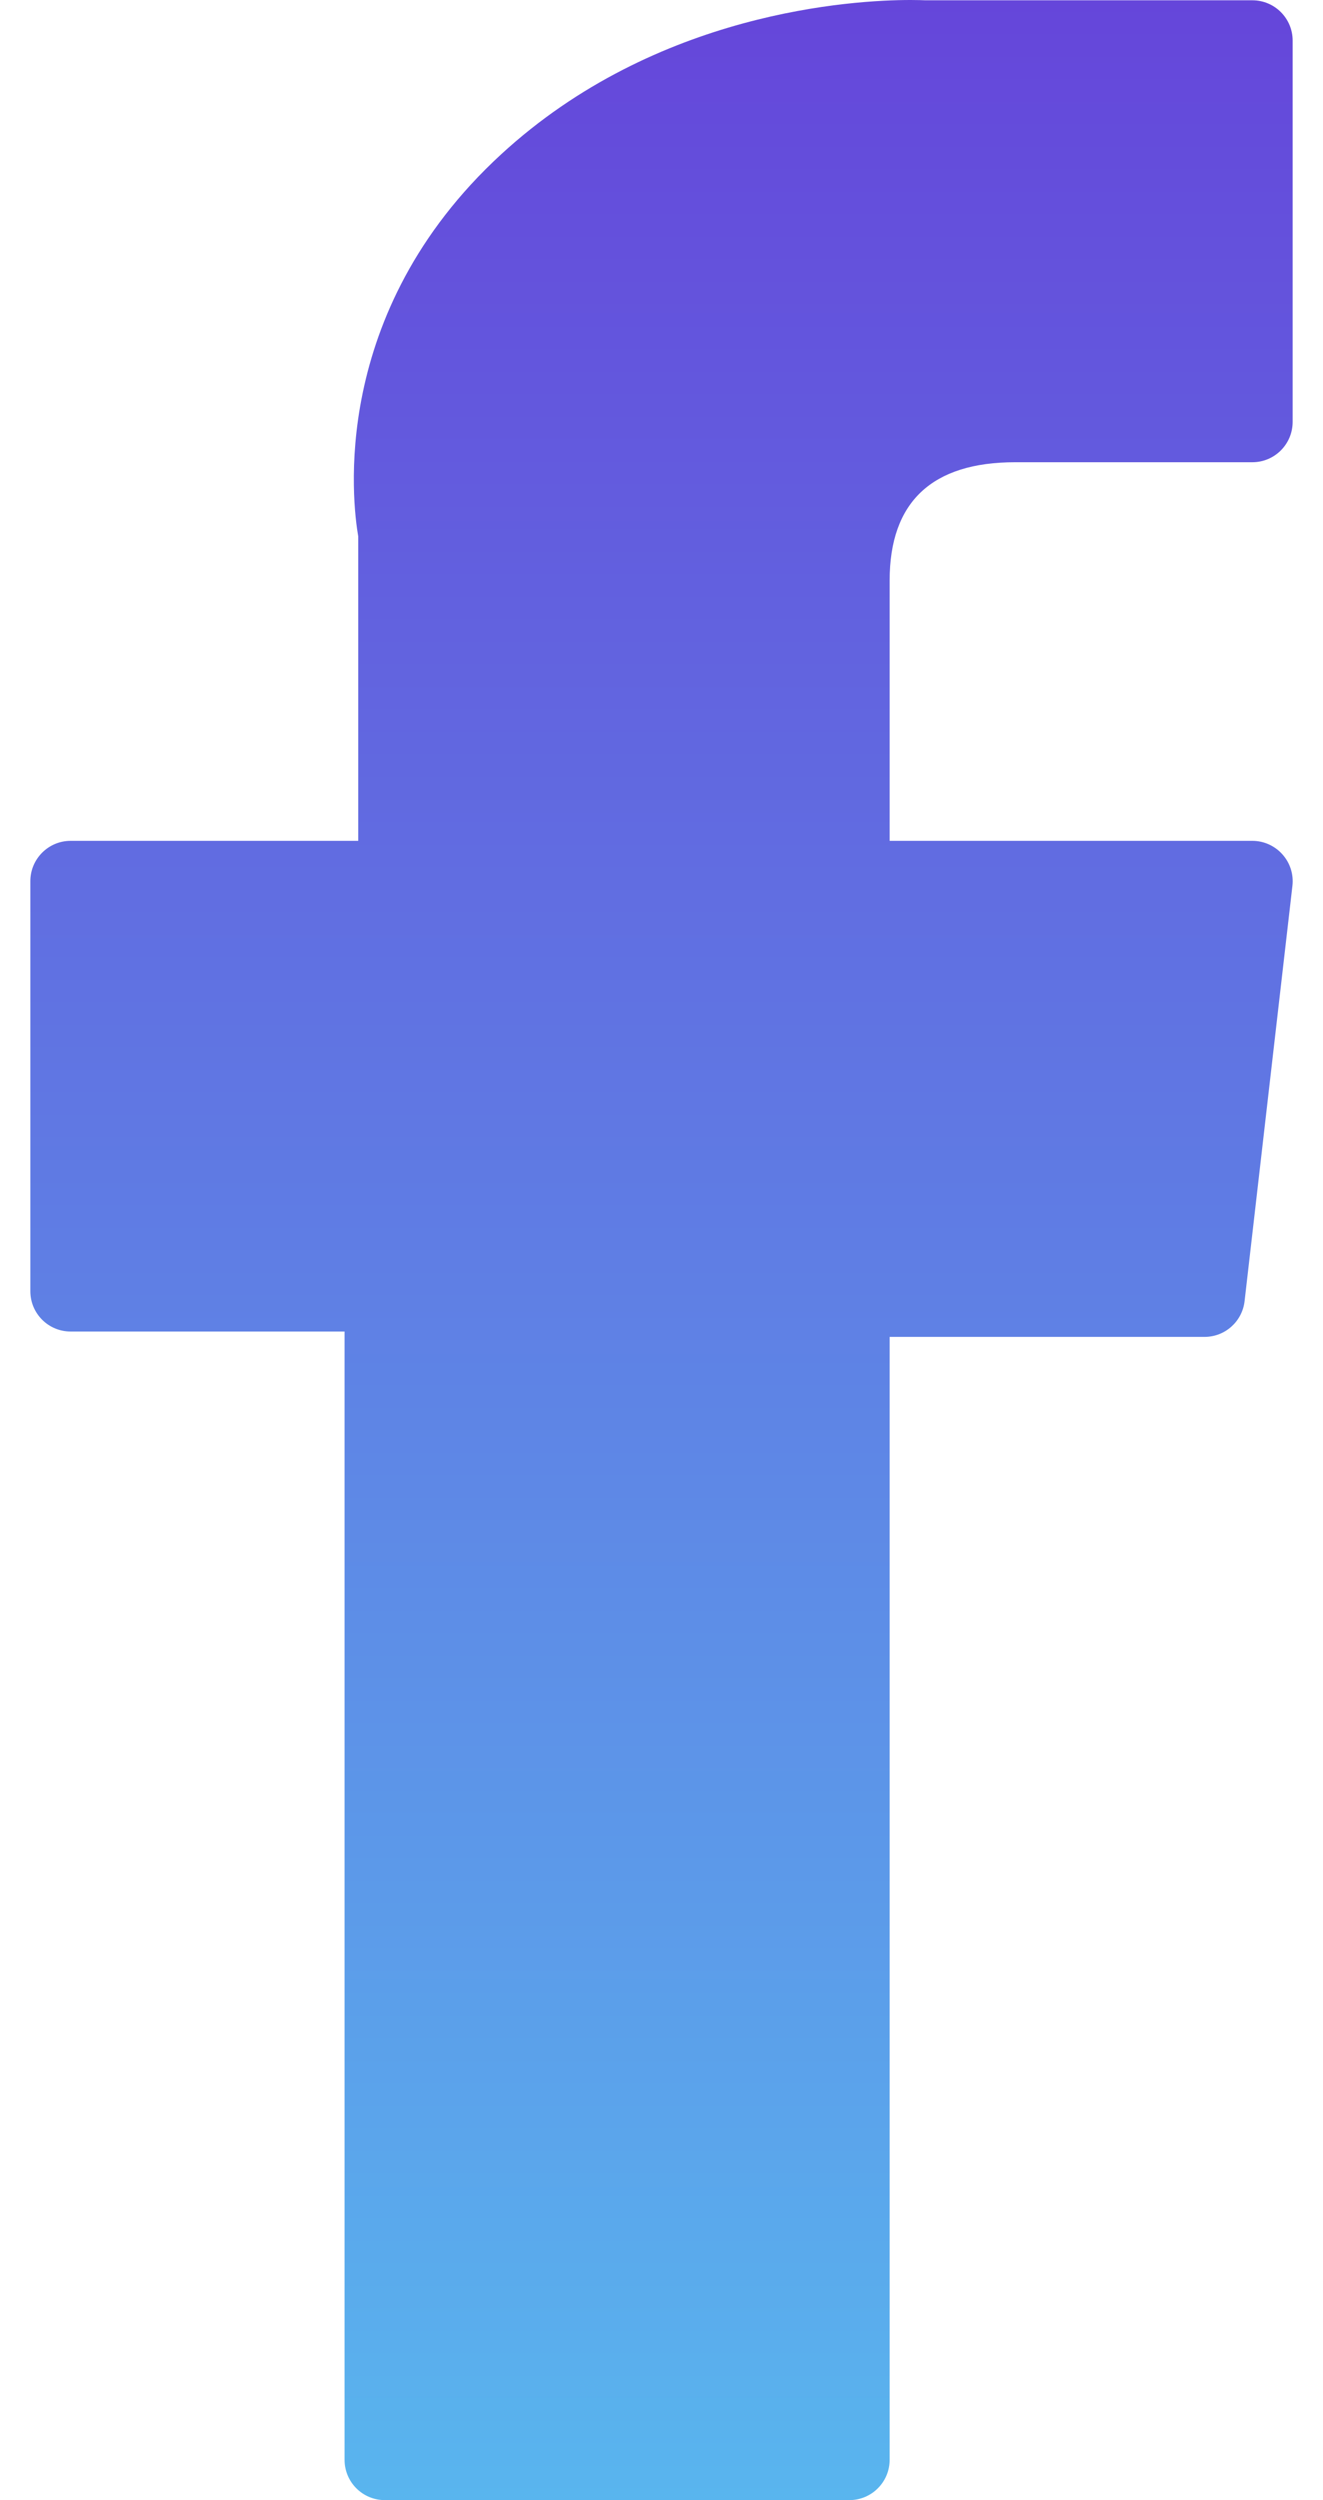 <svg width="18" height="34" viewBox="0 0 18 34" fill="none" xmlns="http://www.w3.org/2000/svg">
<path d="M0.961 18.108H4.688V33.452C4.688 33.755 4.933 34 5.236 34H11.556C11.858 34 12.104 33.755 12.104 33.452V18.181H16.388C16.667 18.181 16.901 17.972 16.933 17.695L17.584 12.046C17.602 11.891 17.552 11.735 17.448 11.619C17.344 11.502 17.195 11.435 17.039 11.435H12.104V7.894C12.104 6.827 12.679 6.286 13.812 6.286C13.974 6.286 17.039 6.286 17.039 6.286C17.342 6.286 17.587 6.04 17.587 5.737V0.552C17.587 0.25 17.342 0.004 17.039 0.004H12.592C12.561 0.003 12.491 0 12.389 0C11.617 0 8.935 0.151 6.817 2.1C4.469 4.26 4.796 6.846 4.874 7.295V11.435H0.961C0.658 11.435 0.413 11.681 0.413 11.983V17.56C0.413 17.863 0.658 18.108 0.961 18.108Z" fill="url(#paint0_linear)"/>
<defs>
<linearGradient id="paint0_linear" x1="9" y1="0" x2="9" y2="34" gradientUnits="userSpaceOnUse">
<stop stop-color="#6546DA"/>
<stop offset="1" stop-color="#59B5EE"/>
</linearGradient>
</defs>
</svg>
